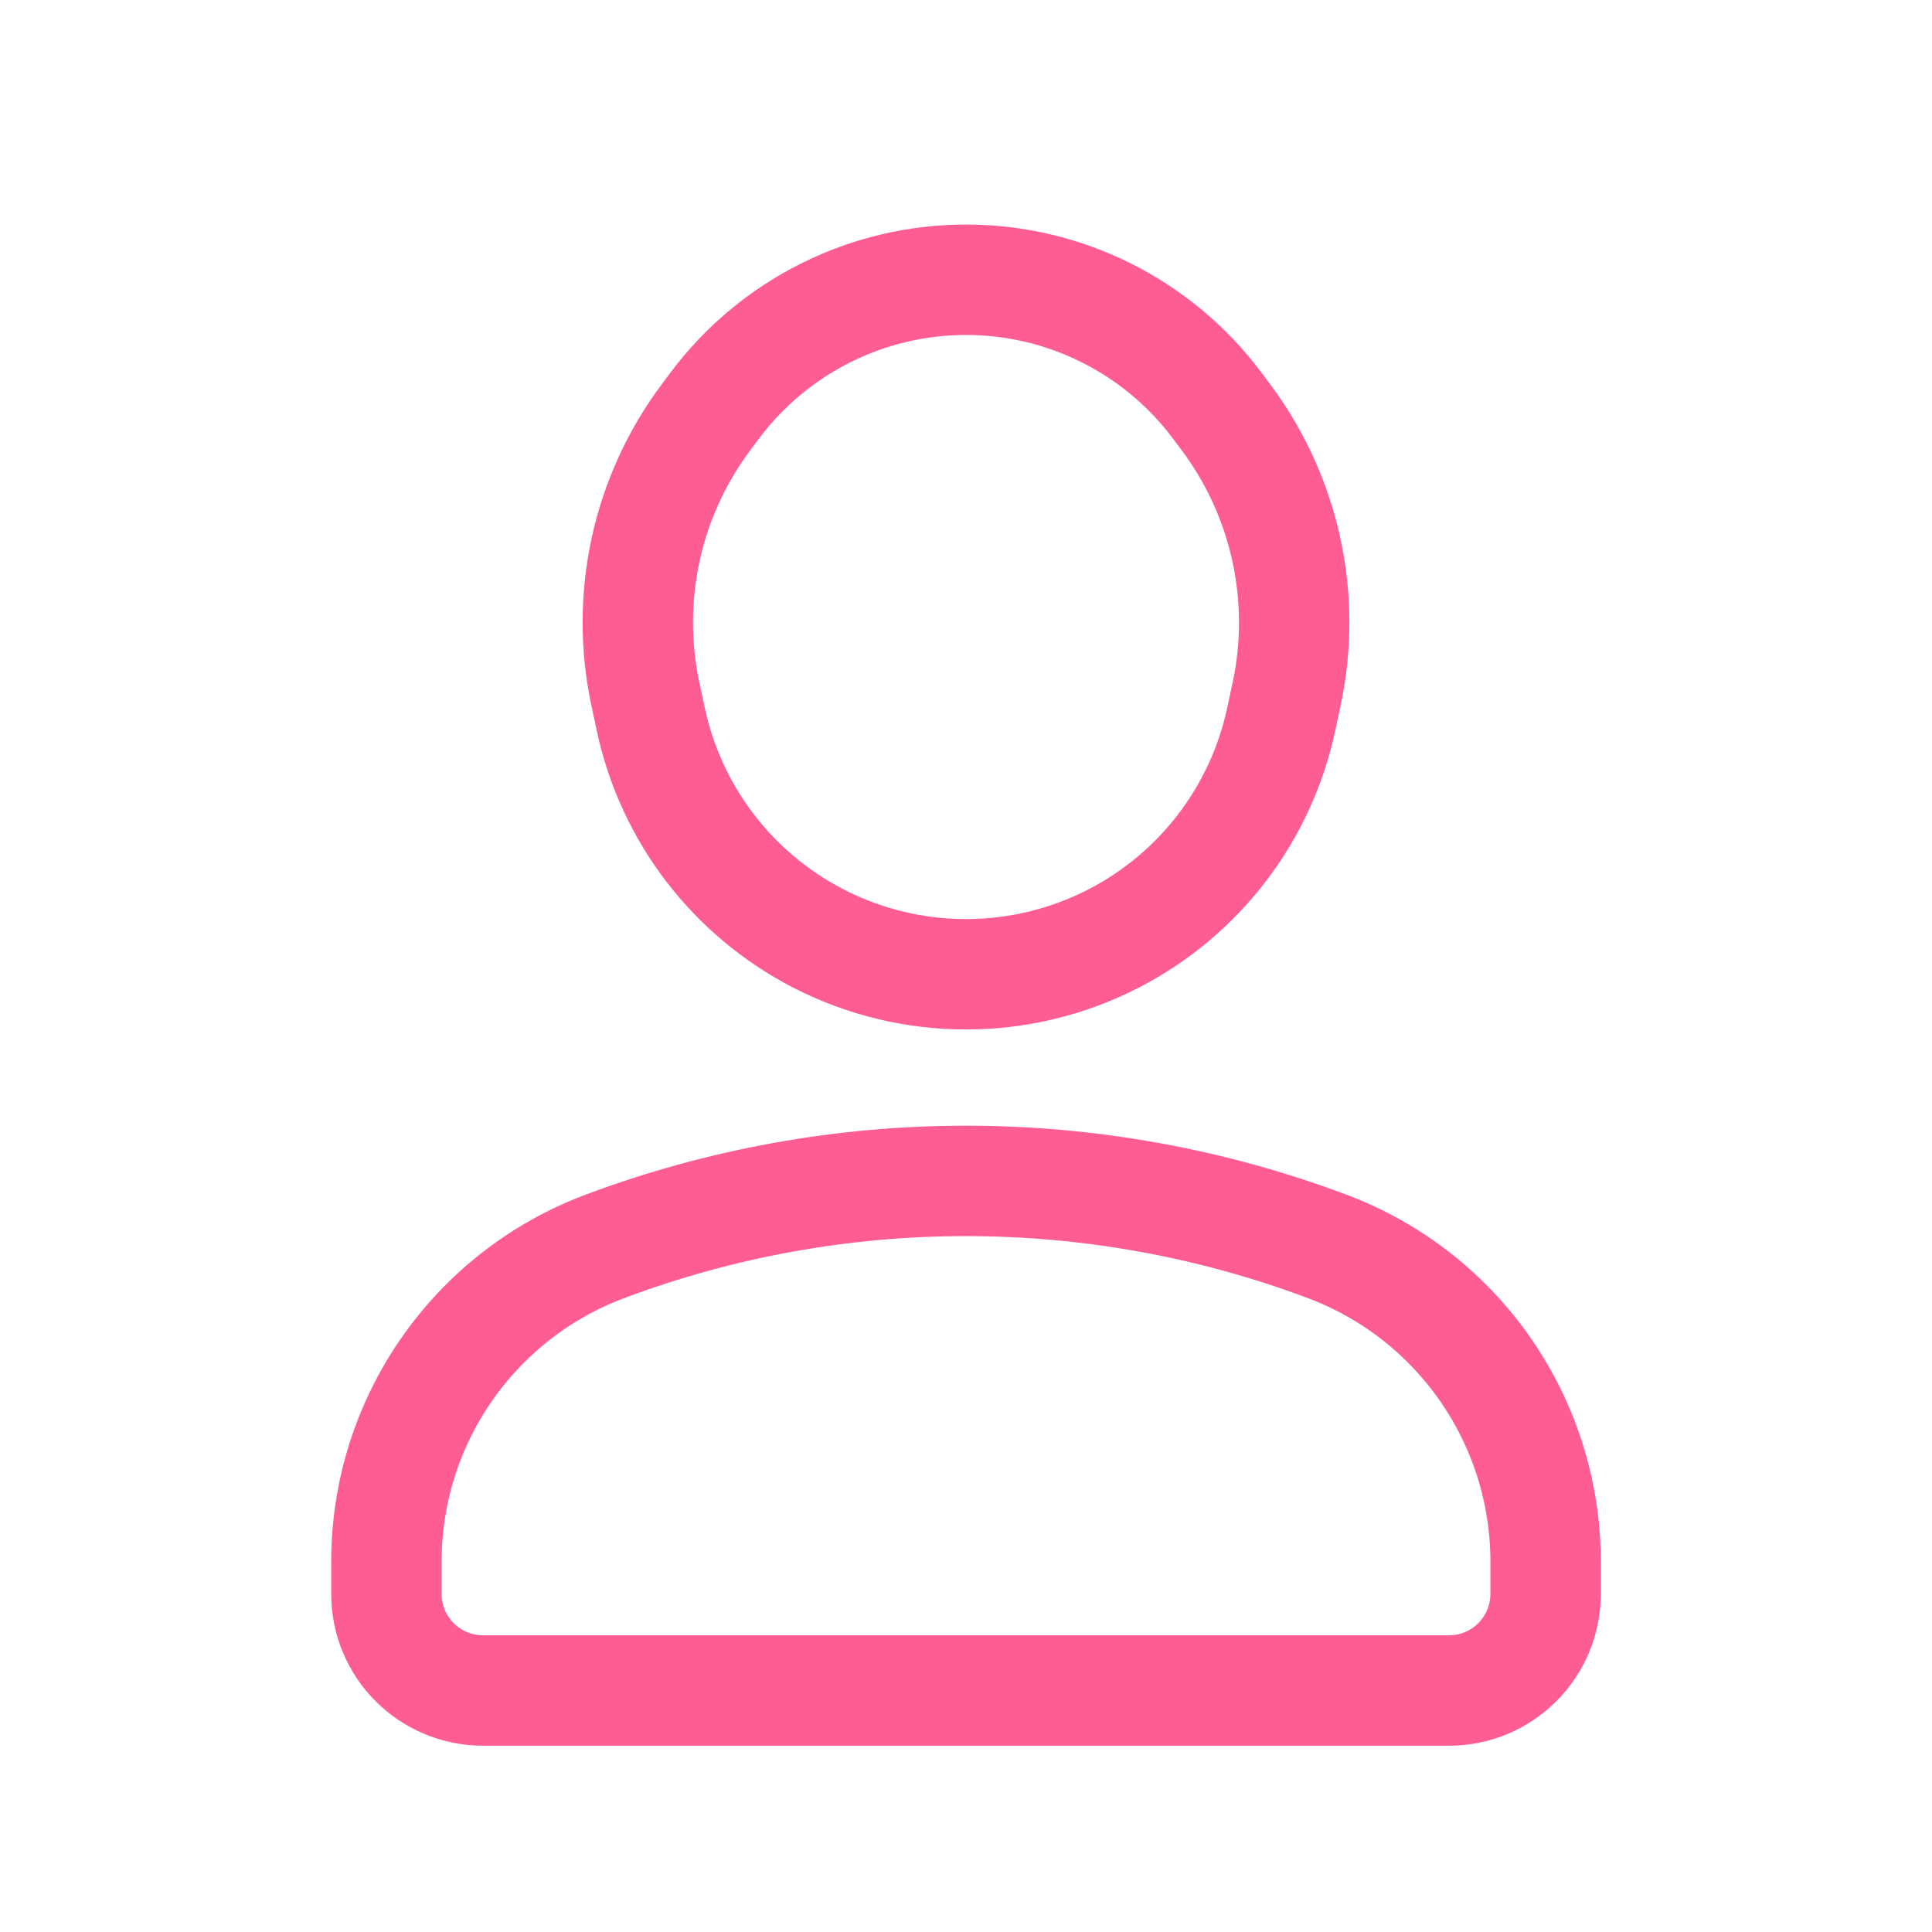 <svg width="35" height="35" viewBox="0 0 35 35" fill="none" xmlns="http://www.w3.org/2000/svg">
<path d="M26.25 30.625H8.75C7.784 30.625 7 29.842 7 28.875V28.291C7 25.748 8.578 23.472 10.959 22.579C15.176 20.998 19.824 20.998 24.041 22.579C26.422 23.472 28 25.748 28 28.291V28.875C28 29.842 27.216 30.625 26.25 30.625Z" stroke="#FE5C95" stroke-width="2" stroke-linecap="round" stroke-linejoin="round"/>
<path d="M14.832 17.005C16.506 17.865 18.493 17.865 20.168 17.005C21.727 16.204 22.843 14.746 23.21 13.032L23.308 12.575C23.683 10.823 23.282 8.994 22.209 7.559L22.052 7.349C20.979 5.914 19.292 5.068 17.5 5.068C15.708 5.068 14.021 5.914 12.947 7.349L12.79 7.559C11.717 8.994 11.317 10.823 11.692 12.575L11.79 13.032C12.156 14.746 13.273 16.204 14.832 17.005Z" stroke="#FE5C95" stroke-width="2" stroke-linecap="round" stroke-linejoin="round"/>
</svg>
